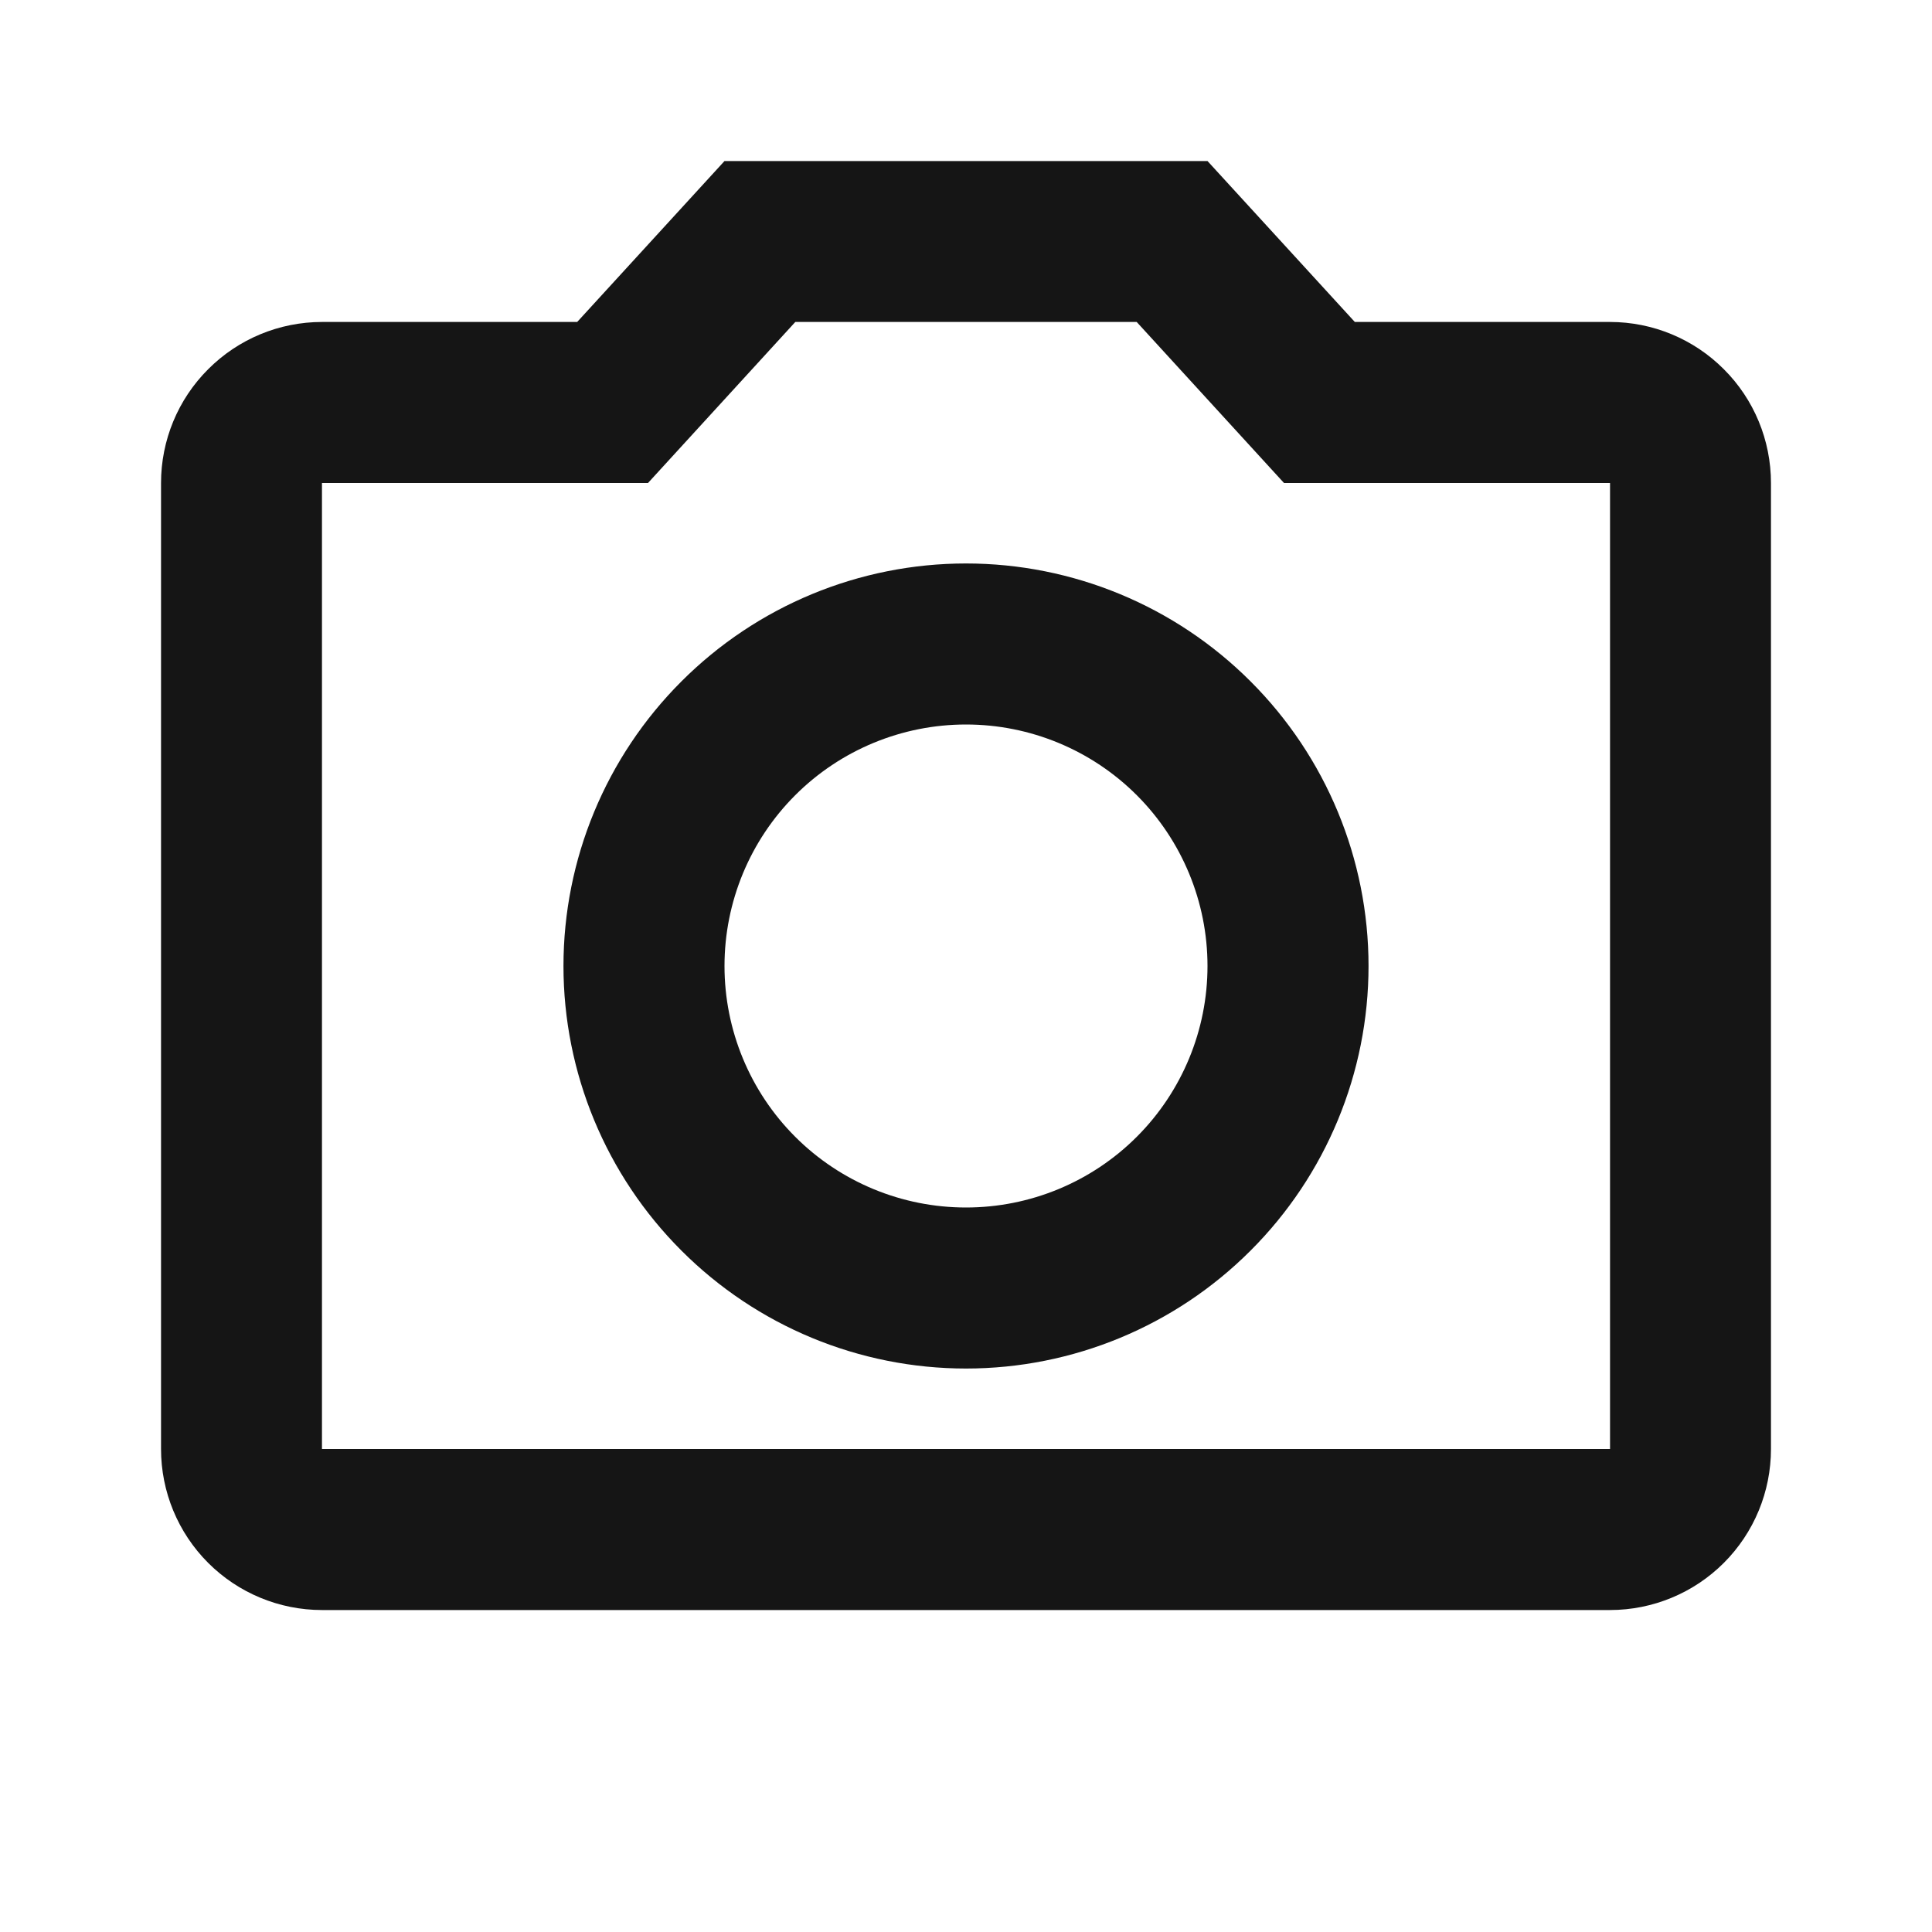<svg width="20" height="20" viewBox="0 0 20 20" fill="none" xmlns="http://www.w3.org/2000/svg">
<path d="M16.667 3.333H14.025L12.5 1.667H7.5L5.975 3.333H3.333C2.891 3.333 2.467 3.509 2.155 3.822C1.842 4.134 1.667 4.558 1.667 5V15C1.667 15.442 1.842 15.866 2.155 16.179C2.467 16.491 2.891 16.667 3.333 16.667H16.667C17.109 16.667 17.533 16.491 17.845 16.179C18.158 15.866 18.333 15.442 18.333 15V5C18.333 4.558 18.158 4.134 17.845 3.822C17.533 3.509 17.109 3.333 16.667 3.333ZM16.667 15H3.333V5H6.708L8.233 3.333H11.767L13.292 5H16.667V15ZM10 5.833C8.895 5.833 7.835 6.272 7.054 7.054C6.272 7.835 5.833 8.895 5.833 10C5.833 11.105 6.272 12.165 7.054 12.946C7.835 13.728 8.895 14.167 10 14.167C11.105 14.167 12.165 13.728 12.946 12.946C13.728 12.165 14.167 11.105 14.167 10C14.167 8.895 13.728 7.835 12.946 7.054C12.165 6.272 11.105 5.833 10 5.833ZM10 12.5C9.337 12.5 8.701 12.237 8.232 11.768C7.763 11.299 7.5 10.663 7.5 10C7.5 9.337 7.763 8.701 8.232 8.232C8.701 7.763 9.337 7.5 10 7.5C10.663 7.5 11.299 7.763 11.768 8.232C12.237 8.701 12.5 9.337 12.5 10C12.5 10.663 12.237 11.299 11.768 11.768C11.299 12.237 10.663 12.5 10 12.5Z" fill="#151515"/>
</svg>
